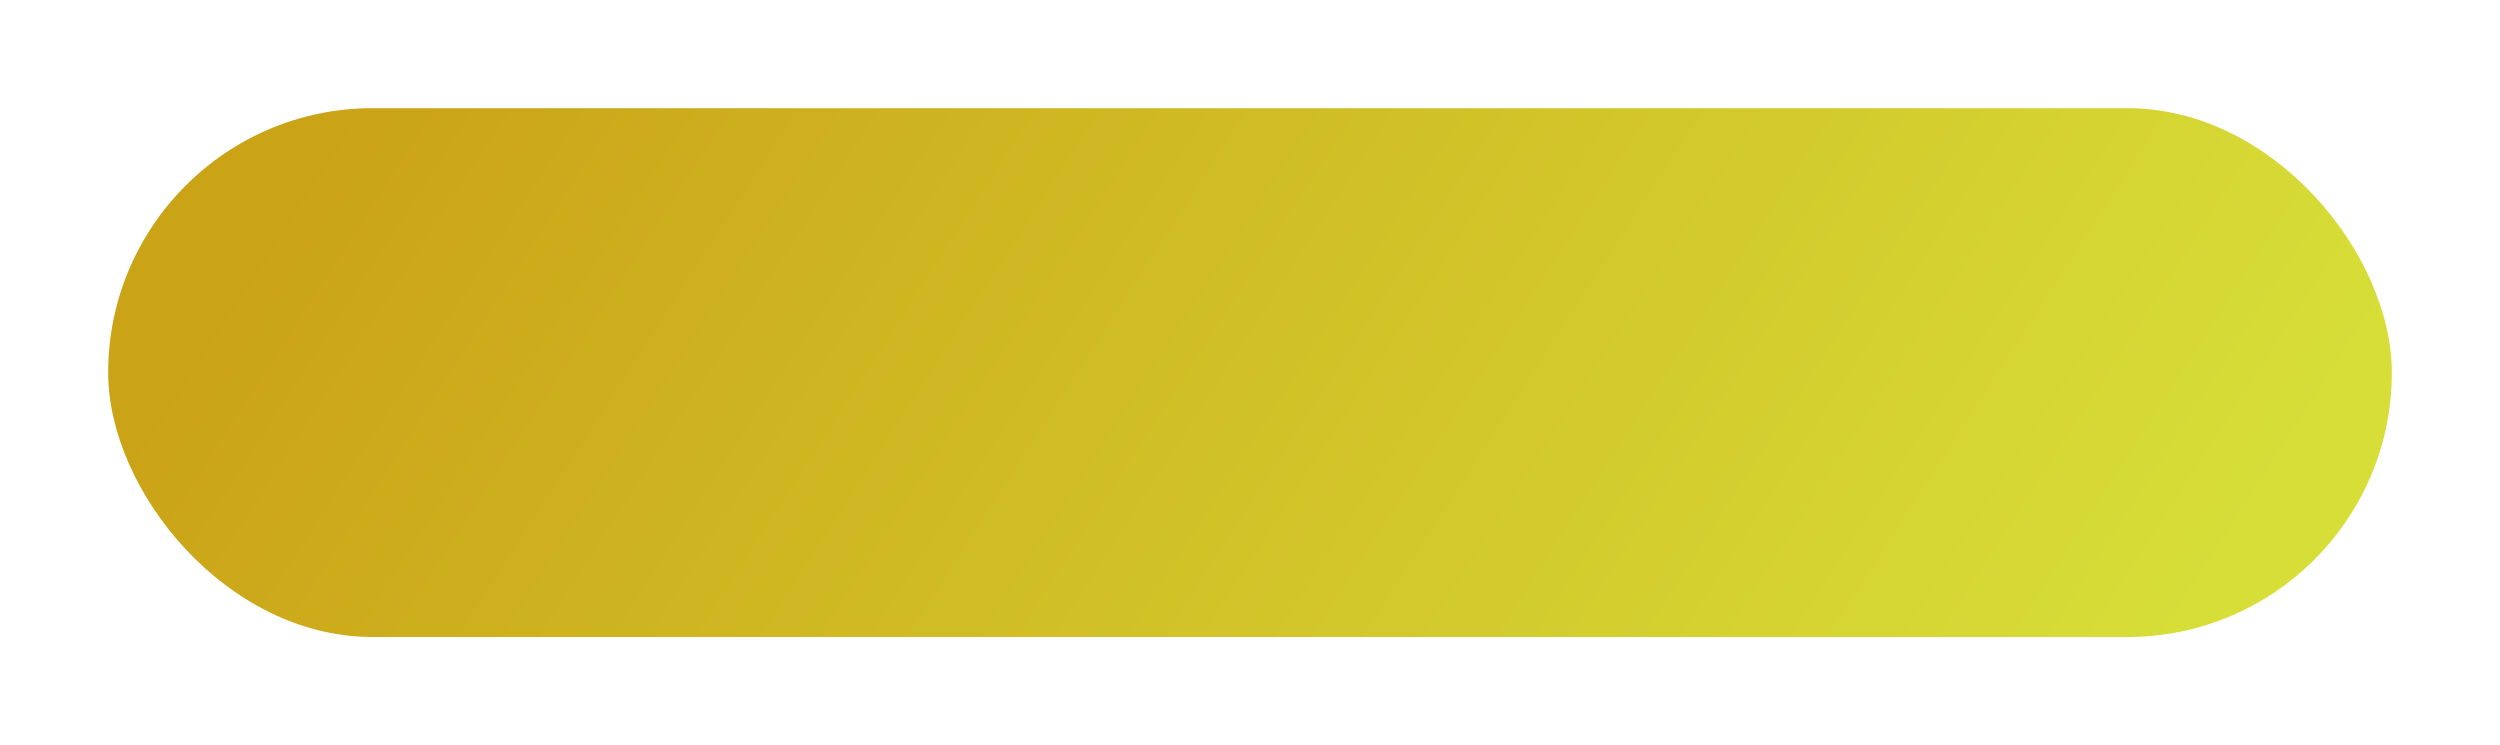 <svg xmlns="http://www.w3.org/2000/svg" xmlns:xlink="http://www.w3.org/1999/xlink" width="208" height="62" viewBox="0 0 208 62">
  <defs>
    <style>
      .cls-1 {
        fill: url(#linear-gradient);
      }

      .cls-2 {
        filter: url(#Rectangle);
      }
    </style>
    <linearGradient id="linear-gradient" x1="0.034" y1="0.435" x2="0.974" y2="0.577" gradientUnits="objectBoundingBox">
      <stop offset="0" stop-color="#cba317"/>
      <stop offset="1" stop-color="#d7de38"/>
    </linearGradient>
    <filter id="Rectangle" x="0" y="0" width="208" height="62" filterUnits="userSpaceOnUse">
      <feOffset dy="3" input="SourceAlpha"/>
      <feGaussianBlur stdDeviation="3" result="blur"/>
      <feFlood flood-opacity="0.302"/>
      <feComposite operator="in" in2="blur"/>
      <feComposite in="SourceGraphic"/>
    </filter>
  </defs>
  <g id="Group_8" data-name="Group 8" transform="translate(23 -96)">
    <g class="cls-2" transform="matrix(1, 0, 0, 1, -23, 96)">
      <rect id="Rectangle-2" data-name="Rectangle" class="cls-1" width="190" height="44" rx="22" transform="translate(9 6)"/>
    </g>
  </g>
</svg>
